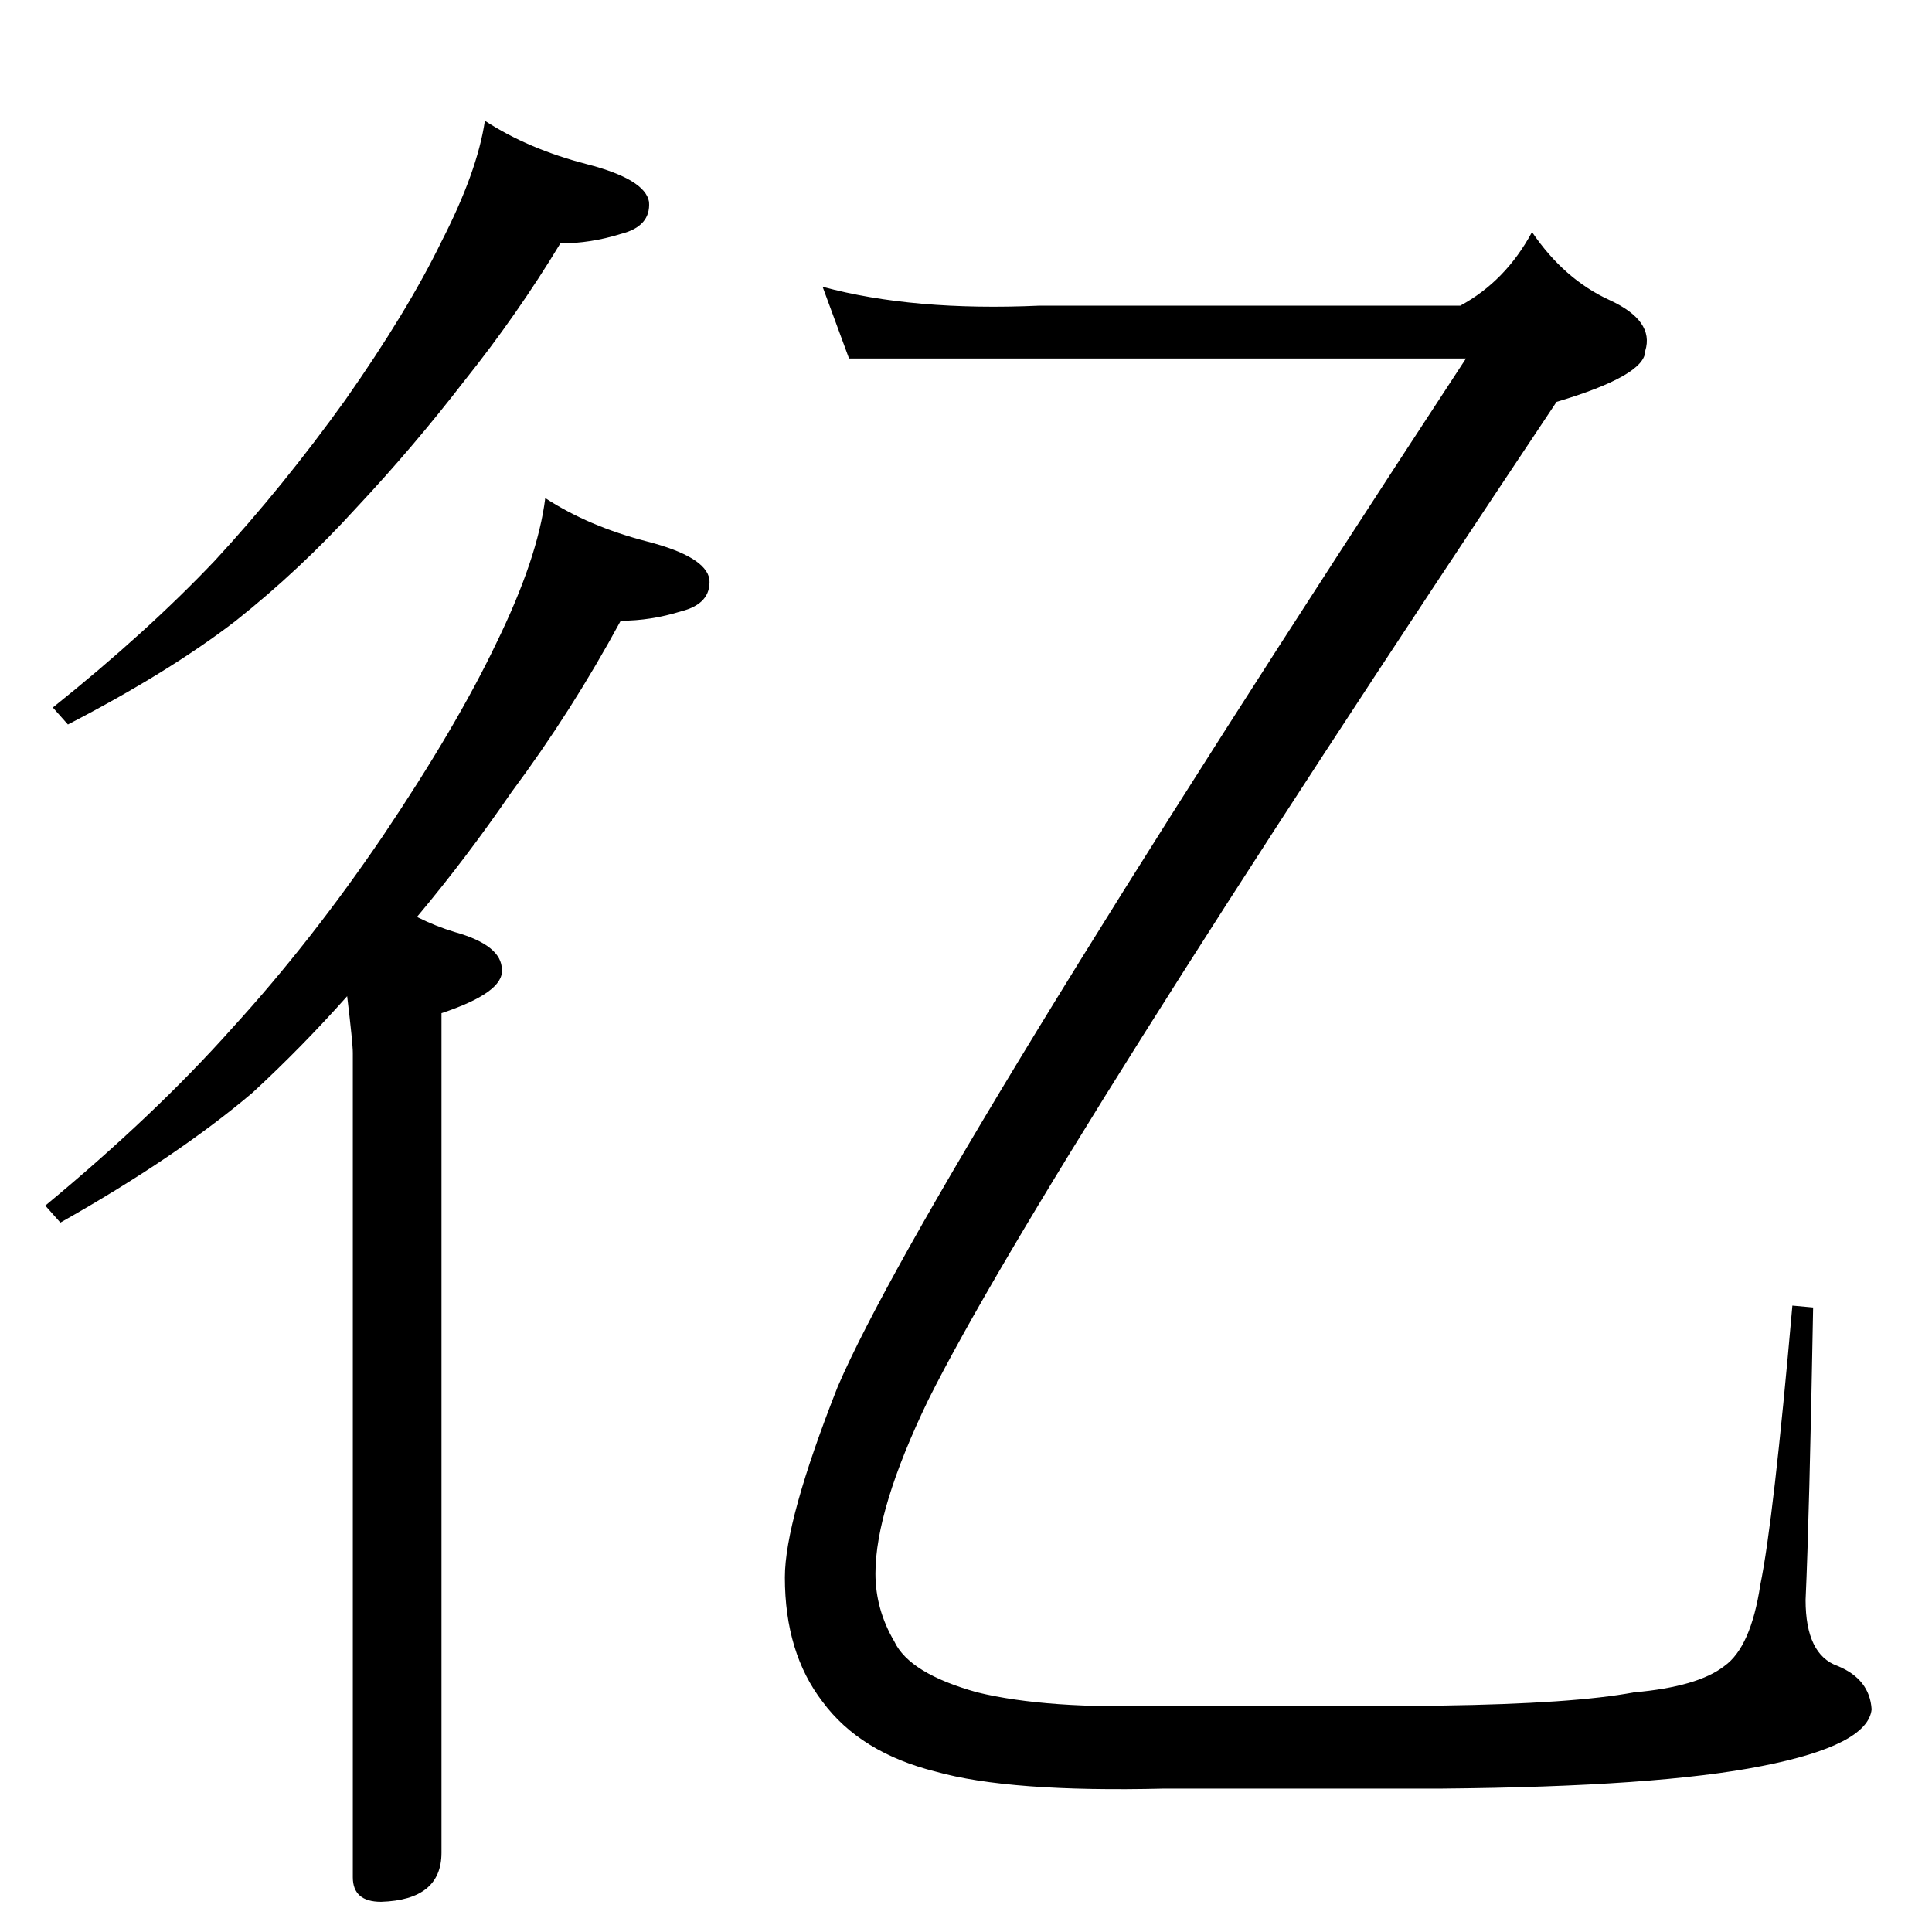 <?xml version="1.0" standalone="no"?>
<!DOCTYPE svg PUBLIC "-//W3C//DTD SVG 1.1//EN" "http://www.w3.org/Graphics/SVG/1.1/DTD/svg11.dtd" >
<svg xmlns="http://www.w3.org/2000/svg" xmlns:xlink="http://www.w3.org/1999/xlink" version="1.1" viewBox="0 -204 1024 1024">
  <g transform="matrix(1 0 0 -1 0 820)">
   <path fill="currentColor"
d="M257 960q23 -15 54 -23t33 -20q1 -13 -15 -17q-16 -5 -32 -5q-23 -38 -51 -73q-27 -35 -57 -67q-30 -33 -64 -60q-35 -27 -89 -55l-8 9q50 40 86 78q36 39 69 85q33 47 51 84q19 37 23 64zM289 760q23 -15 54 -23t33 -20q1 -13 -15 -17q-16 -5 -32 -5q-26 -48 -58 -91
q-24 -35 -50 -66q10 -5 20 -8q25 -7 25 -20q1 -12 -32 -23v-445q0 -25 -32 -26q-15 0 -15 13v437q0 5 -3 30q-24 -27 -50 -51q-40 -34 -102 -69l-8 9q58 48 99 94q42 46 80 102q39 58 60 102q22 45 26 77zM551 862h223q24 13 38 39q17 -25 41 -36t19 -27q0 -13 -47 -27
q-273 -409 -333 -529q-28 -58 -28 -92q0 -19 10 -36q8 -17 44 -27q37 -9 99 -7h147q70 1 102 7q34 3 48 14q14 10 19 43q7 34 17 148l11 -1q-2 -111 -4 -155q0 -29 17 -35q17 -7 18 -23q-2 -19 -58 -30q-55 -11 -170 -12h-147q-82 -2 -121 9q-40 10 -60 37q-20 26 -20 66
q0 30 28 101q46 107 333 545h-327l-14 38q48 -13 115 -10z" />
  </g>

</svg>
